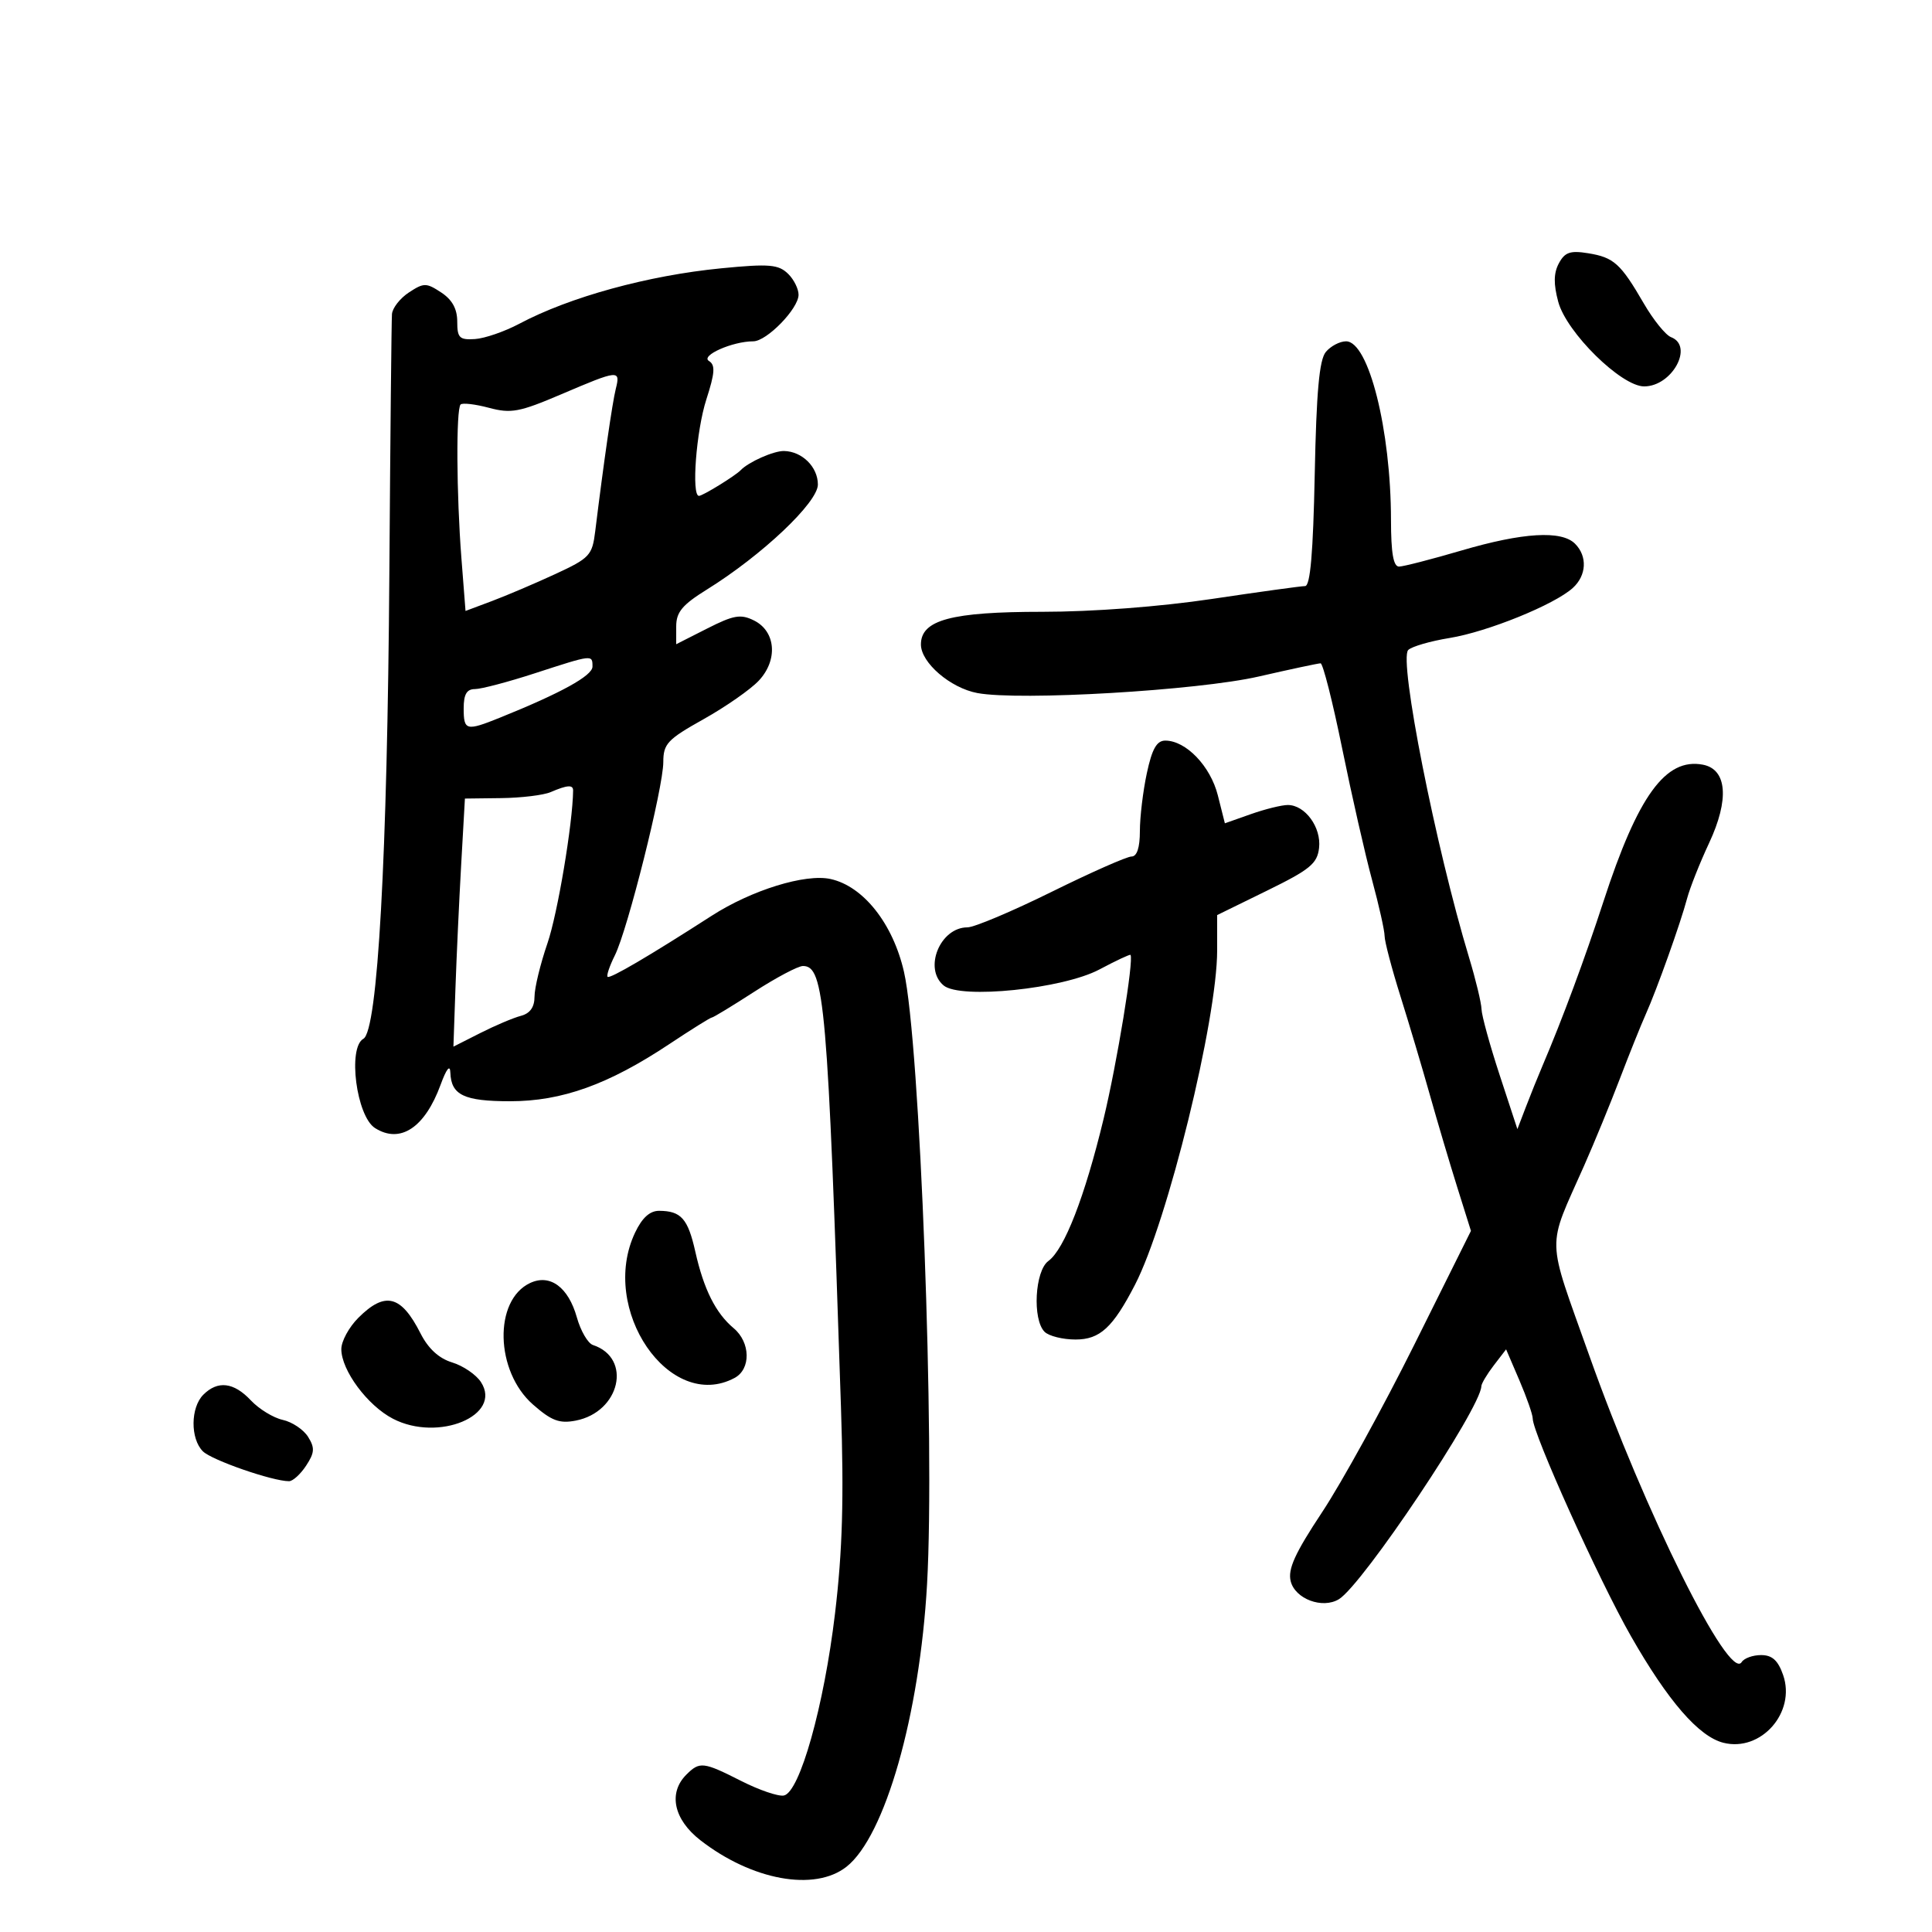 <svg xmlns="http://www.w3.org/2000/svg" width="300" height="300" viewBox="0 0 300 300" version="1.1">
	<path d="M 242.059 40.889 C 241.245 42.411, 241.218 44.097, 241.965 46.869 C 243.247 51.631, 251.748 60, 255.302 60 C 259.642 60, 263.062 53.729, 259.473 52.351 C 258.634 52.029, 256.737 49.681, 255.257 47.133 C 251.647 40.914, 250.603 39.972, 246.607 39.324 C 243.825 38.872, 242.984 39.162, 242.059 40.889 M 112 41.662 C 100.631 42.772, 88.468 46.112, 80.635 50.274 C 78.361 51.482, 75.263 52.551, 73.750 52.648 C 71.343 52.804, 71 52.465, 71 49.936 C 71 47.957, 70.212 46.530, 68.500 45.408 C 66.184 43.891, 65.816 43.891, 63.500 45.408 C 62.125 46.309, 60.939 47.823, 60.864 48.773 C 60.789 49.723, 60.606 67.825, 60.459 89 C 60.151 133.142, 58.650 160.056, 56.428 161.300 C 53.960 162.682, 55.345 173.332, 58.232 175.164 C 62.142 177.646, 65.971 175.116, 68.418 168.434 C 69.330 165.944, 69.885 165.253, 69.930 166.550 C 70.050 170.042, 72.049 171, 79.220 171 C 87.254 171, 94.471 168.408, 103.924 162.130 C 107.344 159.858, 110.319 158, 110.537 158 C 110.755 158, 113.717 156.200, 117.121 154 C 120.525 151.800, 123.926 150, 124.680 150 C 128.020 150, 128.517 155.769, 130.585 218.500 C 131.054 232.729, 130.823 240.772, 129.663 250.530 C 127.954 264.911, 124.185 278.318, 121.714 278.808 C 120.860 278.977, 117.890 277.965, 115.114 276.558 C 109.196 273.559, 108.647 273.496, 106.571 275.571 C 103.729 278.414, 104.610 282.528, 108.750 285.747 C 116.776 291.985, 126.503 293.752, 131.441 289.868 C 137.425 285.161, 142.805 266.299, 143.952 246 C 145.201 223.913, 142.859 161.789, 140.367 150.897 C 138.657 143.421, 134.060 137.611, 128.970 136.493 C 125.049 135.632, 116.708 138.212, 110.500 142.207 C 100.760 148.474, 94.696 152.030, 94.346 151.679 C 94.151 151.484, 94.659 149.986, 95.475 148.350 C 97.467 144.358, 102.994 122.304, 102.997 118.336 C 103 115.496, 103.639 114.814, 109.250 111.673 C 112.688 109.748, 116.547 107.057, 117.826 105.691 C 120.831 102.485, 120.473 98.029, 117.076 96.344 C 115.015 95.322, 113.931 95.508, 109.826 97.588 L 105 100.034 105.002 97.267 C 105.003 95.048, 105.944 93.916, 109.752 91.551 C 118.328 86.224, 127 78.022, 127 75.238 C 127 72.508, 124.548 70.083, 121.736 70.032 C 120.131 70.003, 116.232 71.734, 115 73.023 C 114.177 73.884, 109.112 77, 108.535 77 C 107.339 77, 108.111 66.886, 109.678 62.034 C 111.016 57.891, 111.098 56.678, 110.082 56.050 C 108.736 55.219, 113.742 53, 116.962 53 C 119.063 53, 124 47.925, 124 45.767 C 124 44.874, 123.293 43.436, 122.429 42.571 C 120.910 41.053, 119.496 40.930, 112 41.662 M 205.872 54.653 C 204.859 55.873, 204.409 60.838, 204.151 73.653 C 203.905 85.861, 203.461 91.002, 202.651 91.007 C 202.018 91.010, 195.497 91.910, 188.160 93.007 C 180.113 94.209, 169.678 95, 161.860 95 C 147.702 95, 143 96.265, 143 100.073 C 143 102.897, 147.567 106.828, 151.761 107.615 C 158.312 108.844, 185.975 107.219, 195.449 105.050 C 200.371 103.922, 204.696 103, 205.059 103 C 205.422 103, 206.934 108.963, 208.418 116.250 C 209.903 123.537, 211.991 132.724, 213.059 136.664 C 214.126 140.604, 215 144.510, 215 145.345 C 215 146.179, 216.106 150.380, 217.457 154.681 C 218.808 158.981, 220.863 165.875, 222.023 170 C 223.182 174.125, 225.093 180.567, 226.269 184.316 L 228.408 191.131 219.605 208.816 C 214.763 218.542, 208.328 230.235, 205.305 234.799 C 201.076 241.183, 199.949 243.660, 200.419 245.534 C 201.111 248.292, 205.358 249.874, 207.905 248.323 C 211.597 246.074, 229.922 218.679, 230.022 215.258 C 230.034 214.841, 230.905 213.381, 231.956 212.012 L 233.867 209.525 235.934 214.345 C 237.070 216.997, 238 219.661, 238 220.266 C 238 222.570, 248.289 245.368, 253.250 254.059 C 259.011 264.149, 263.790 269.658, 267.613 270.618 C 273.454 272.084, 278.904 265.893, 276.881 260.090 C 276.091 257.822, 275.181 257, 273.461 257 C 272.172 257, 270.815 257.491, 270.444 258.091 C 268.525 261.195, 255.421 234.836, 246.785 210.500 C 240.055 191.540, 240.129 194.234, 245.984 181 C 247.566 177.425, 250.062 171.350, 251.532 167.500 C 253.002 163.650, 254.810 159.150, 255.550 157.500 C 257.283 153.633, 260.951 143.360, 261.975 139.500 C 262.414 137.850, 263.950 133.980, 265.391 130.899 C 268.552 124.139, 268.179 119.459, 264.422 118.740 C 258.637 117.634, 254.333 123.558, 248.979 140 C 246.107 148.817, 242.591 158.290, 239.515 165.500 C 238.811 167.150, 237.646 170.037, 236.928 171.915 L 235.621 175.330 232.860 166.915 C 231.342 162.287, 230.077 157.694, 230.050 156.709 C 230.022 155.724, 229.155 152.124, 228.122 148.709 C 222.931 131.548, 217.170 102.430, 218.668 100.932 C 219.207 100.393, 222.097 99.554, 225.091 99.067 C 230.985 98.107, 241.345 93.903, 244.216 91.305 C 246.366 89.359, 246.520 86.377, 244.571 84.429 C 242.468 82.325, 236.483 82.682, 226.949 85.479 C 222.302 86.842, 217.938 87.967, 217.250 87.979 C 216.364 87.994, 215.998 85.891, 215.992 80.750 C 215.978 66.740, 212.522 53, 209.014 53 C 208.041 53, 206.627 53.744, 205.872 54.653 M 87.153 61.224 C 80.656 63.998, 79.356 64.241, 75.924 63.325 C 73.790 62.756, 71.809 62.524, 71.522 62.811 C 70.806 63.528, 70.876 76.758, 71.649 86.685 L 72.286 94.869 76.393 93.329 C 78.652 92.481, 83.073 90.598, 86.217 89.144 C 91.568 86.669, 91.965 86.244, 92.425 82.500 C 93.735 71.854, 95.083 62.517, 95.621 60.373 C 96.371 57.387, 96.066 57.417, 87.153 61.224 M 83 104.563 C 78.875 105.903, 74.713 106.999, 73.750 107 C 72.472 107, 72 107.810, 72 110 C 72 113.456, 72.383 113.553, 77.628 111.439 C 87.123 107.612, 92 104.922, 92 103.513 C 92 101.625, 92.065 101.618, 83 104.563 M 178.083 120.049 C 177.487 122.826, 177 126.876, 177 129.049 C 177 131.624, 176.547 133, 175.700 133 C 174.985 133, 169.390 135.475, 163.267 138.500 C 157.143 141.525, 151.273 144, 150.222 144 C 145.982 144, 143.365 150.399, 146.530 153.025 C 149.141 155.192, 165.051 153.554, 170.722 150.535 C 173.287 149.170, 175.457 148.153, 175.544 148.276 C 176.084 149.040, 173.443 165.127, 171.363 173.749 C 168.443 185.848, 165.278 193.993, 162.791 195.807 C 160.693 197.337, 160.287 204.887, 162.200 206.800 C 162.860 207.460, 165.025 208, 167.012 208 C 170.798 208, 172.802 206.154, 176.240 199.500 C 181.296 189.715, 189 158.355, 189 147.563 L 189 142.092 196.750 138.296 C 203.423 135.027, 204.545 134.106, 204.825 131.662 C 205.190 128.474, 202.658 125, 199.971 125 C 199.025 125, 196.439 125.639, 194.224 126.421 L 190.198 127.842 189.104 123.497 C 187.962 118.965, 184.156 115, 180.948 115 C 179.617 115, 178.892 116.277, 178.083 120.049 M 85.500 123 C 84.400 123.473, 80.956 123.891, 77.846 123.930 L 72.192 124 71.612 134.250 C 71.293 139.887, 70.891 148.555, 70.720 153.511 L 70.407 162.522 74.577 160.411 C 76.871 159.249, 79.705 158.049, 80.874 157.743 C 82.308 157.368, 83 156.394, 83 154.750 C 83 153.410, 83.905 149.683, 85.010 146.469 C 86.578 141.913, 88.936 127.867, 88.992 122.750 C 89.002 121.823, 88.087 121.888, 85.500 123 M 98.614 191.401 C 92.977 203.281, 103.987 219.359, 114.066 213.965 C 116.627 212.594, 116.549 208.440, 113.921 206.240 C 111.136 203.909, 109.278 200.203, 107.973 194.377 C 106.820 189.233, 105.768 188.040, 102.364 188.015 C 100.910 188.005, 99.713 189.086, 98.614 191.401 M 82.321 199.222 C 76.625 201.888, 76.880 212.932, 82.757 218.092 C 85.634 220.618, 86.864 221.081, 89.394 220.593 C 96.292 219.262, 98.206 210.878, 92.074 208.853 C 91.289 208.594, 90.164 206.663, 89.574 204.562 C 88.254 199.868, 85.413 197.775, 82.321 199.222 M 55.636 204.636 C 54.186 206.086, 53 208.270, 53 209.488 C 53 212.777, 57.060 218.252, 61.020 220.302 C 68.072 223.955, 78.059 219.791, 74.681 214.606 C 73.926 213.448, 71.913 212.076, 70.208 211.558 C 68.158 210.936, 66.498 209.412, 65.304 207.058 C 62.284 201.101, 59.795 200.478, 55.636 204.636 M 31.571 216.571 C 29.580 218.563, 29.541 223.398, 31.501 225.358 C 32.868 226.725, 42.307 230, 44.881 230 C 45.471 230, 46.666 228.912, 47.537 227.583 C 48.855 225.572, 48.906 224.822, 47.839 223.114 C 47.134 221.985, 45.364 220.799, 43.904 220.479 C 42.445 220.158, 40.216 218.795, 38.951 217.448 C 36.299 214.625, 33.813 214.330, 31.571 216.571" stroke="none" fill="black" fill-rule="evenodd"/>
</svg>
